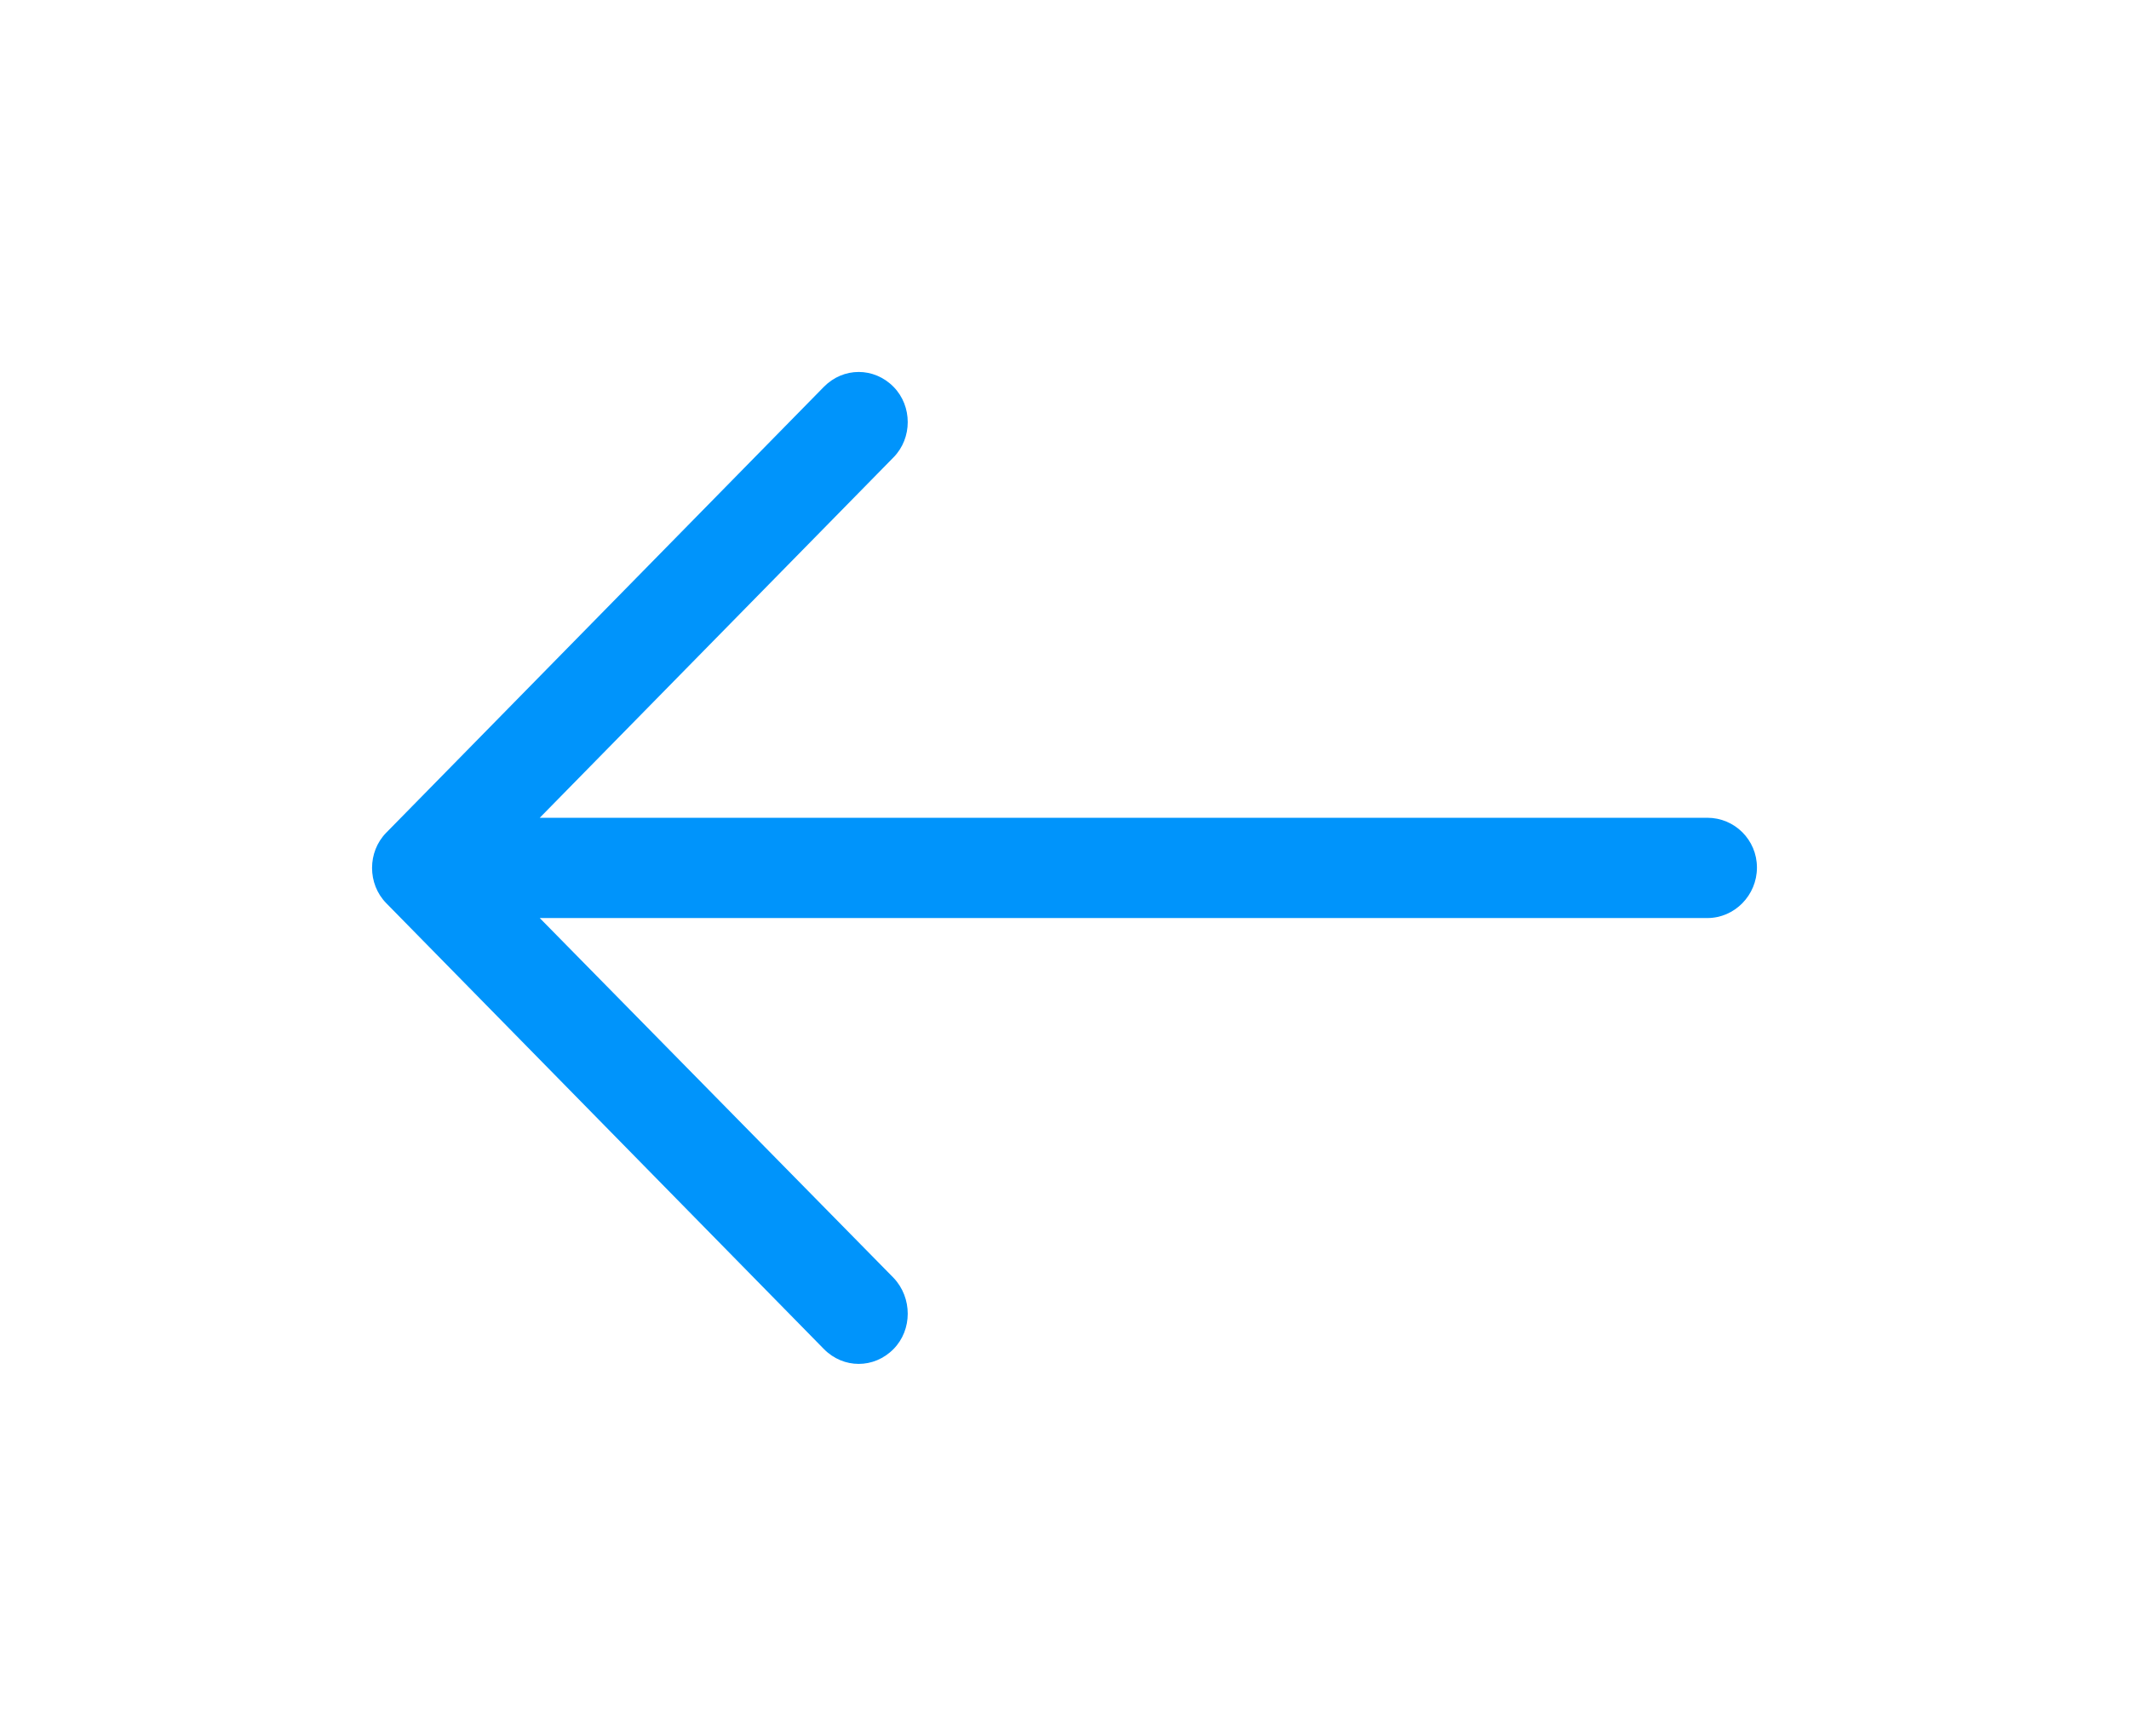 <?xml version="1.0" encoding="UTF-8"?>
<svg width="103px" height="84px" viewBox="0 0 103 84" version="1.1" xmlns="http://www.w3.org/2000/svg" xmlns:xlink="http://www.w3.org/1999/xlink">
    <!-- Generator: Sketch 46.1 (44463) - http://www.bohemiancoding.com/sketch -->
    <title>arrow-back</title>
    <desc>Created with Sketch.</desc>
    <defs>
        <filter x="-2.5%" y="-3.1%" width="105.0%" height="105.9%" filterUnits="objectBoundingBox" id="filter-1">
            <feOffset dx="0" dy="-1" in="SourceAlpha" result="shadowOffsetOuter1"></feOffset>
            <feGaussianBlur stdDeviation="10" in="shadowOffsetOuter1" result="shadowBlurOuter1"></feGaussianBlur>
            <feColorMatrix values="0 0 0 0 0.353   0 0 0 0 0.408   0 0 0 0 0.478  0 0 0 0.5 0" type="matrix" in="shadowBlurOuter1" result="shadowMatrixOuter1"></feColorMatrix>
            <feMerge>
                <feMergeNode in="shadowMatrixOuter1"></feMergeNode>
                <feMergeNode in="SourceGraphic"></feMergeNode>
            </feMerge>
        </filter>
    </defs>
    <g id="Page-1" stroke="none" stroke-width="1" fill="none" fill-rule="evenodd">
        <g id="Bảo-trì-sửa-chữa-(CM)---Yeu-cau-vat-tu" transform="translate(-506, -2)" fill-rule="nonzero" fill="#0094FB">
            <g id="Phieu-CV-Copy-9" filter="url(#filter-1)" transform="translate(230, 0)">
                <g id="Phieu-CV">
                    <path d="M315.856,21.722 C316.8,20.759 318.287,20.759 319.232,21.722 C320.144,22.652 320.144,24.2 319.232,25.128 L302.113,42.573 L358.602,42.573 C359.919,42.573 361,43.64 361,44.982 C361,46.324 359.919,47.425 358.602,47.425 L302.113,47.425 L319.232,64.838 C320.144,65.8 320.144,67.35 319.232,68.278 C318.287,69.241 316.8,69.241 315.856,68.278 L294.684,46.703 C293.772,45.773 293.772,44.225 294.684,43.297 L315.856,21.722 Z" id="arrow-back"></path>
                </g>
            </g>
        </g>
    </g>
</svg>